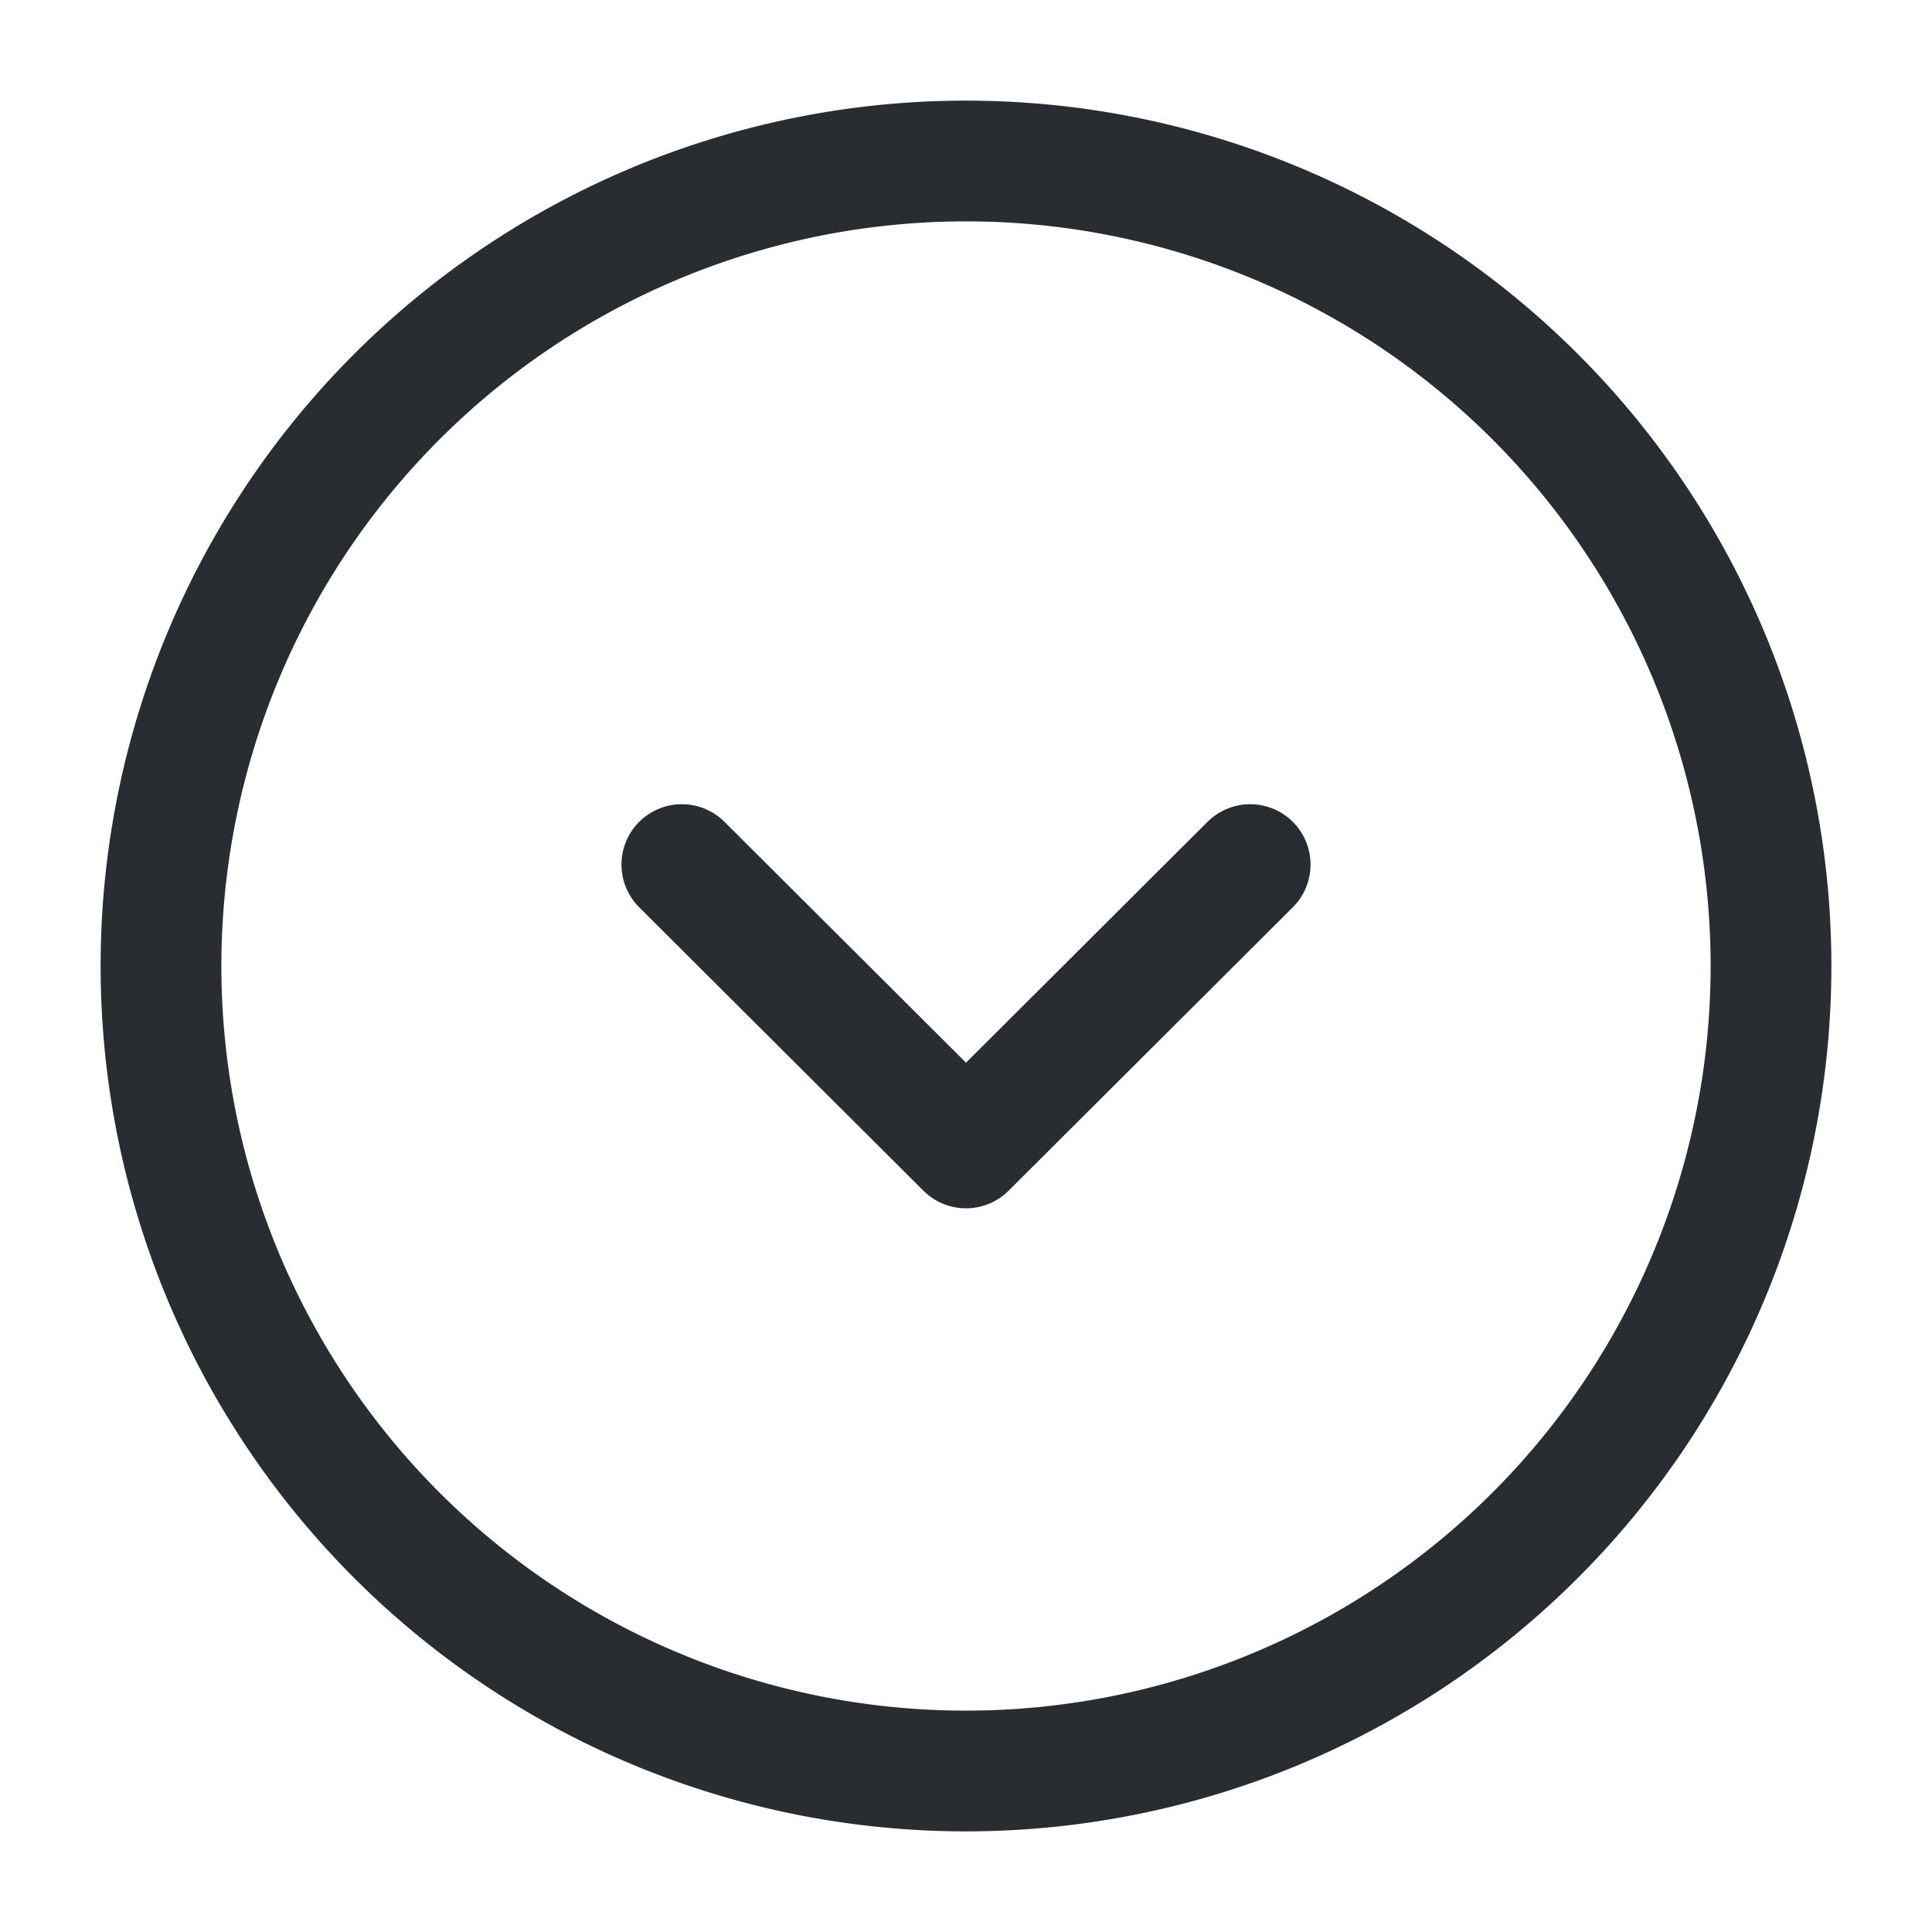 <svg xmlns="http://www.w3.org/2000/svg" width="24" height="24" viewBox="0 0 24 24">
  <g id="vuesax_linear_arrow-circle-down" data-name="vuesax/linear/arrow-circle-down" transform="translate(-556 -252)">
    <g id="arrow-circle-down">
      <path id="Vector" d="M20,10A10,10,0,1,1,10,0,10,10,0,0,1,20,10Z" transform="translate(558 254)" fill="none" stroke="#292d32" stroke-linecap="round" stroke-linejoin="round" stroke-width="1.5"/>
      <path id="Vector-2" data-name="Vector" d="M0,0,3.53,3.52,7.06,0" transform="translate(564.47 262.74)" fill="none" stroke="#292d32" stroke-linecap="round" stroke-linejoin="round" stroke-width="1.5"/>
      <path id="Vector-3" data-name="Vector" d="M0,0H24V24H0Z" transform="translate(580 276) rotate(180)" fill="none" opacity="0"/>
    </g>
  </g>
</svg>
